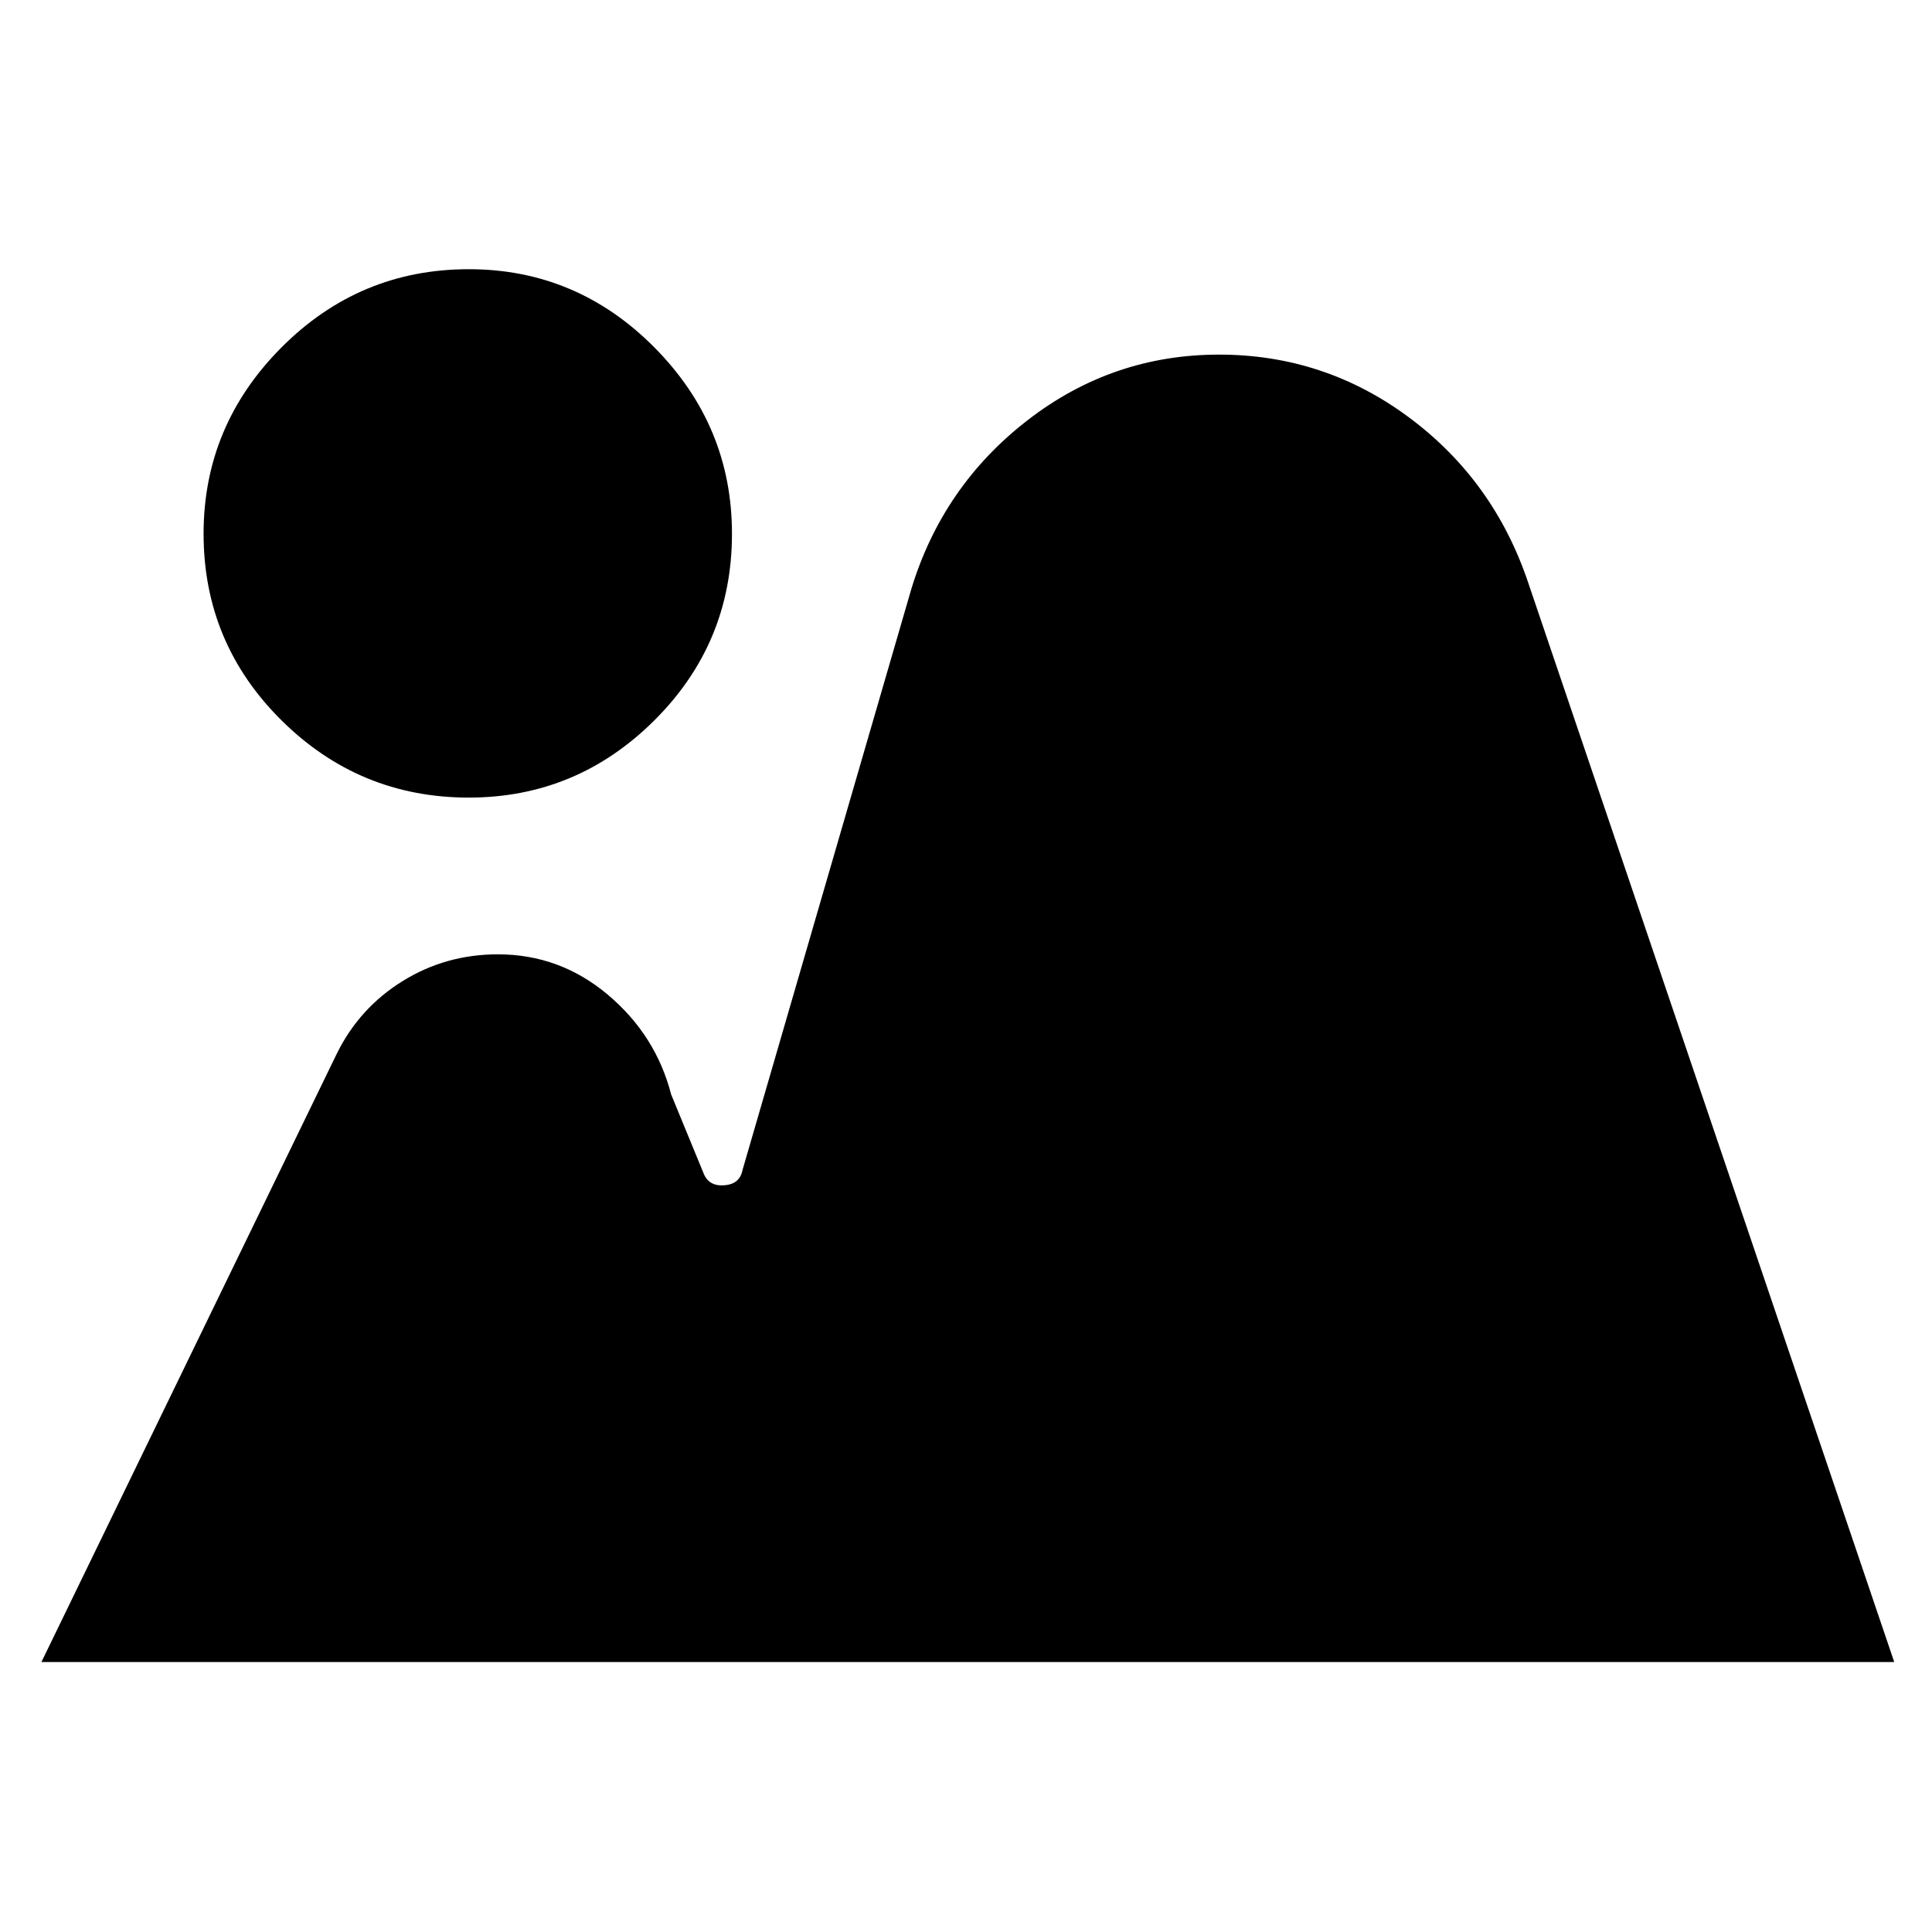 <svg xmlns="http://www.w3.org/2000/svg" height="40" viewBox="0 -960 960 960" width="40"><path d="m20.58-134.145 146.754-302.247q11.248-22.808 32.711-36.107 21.462-13.299 47.346-13.299 30.768 0 54.616 20.051t31.5 49.616l16.029 38.971q2.536 6.681 10.303 6.13 7.766-.552 9.118-7.608l83.913-288.826q15.653-51.205 57.775-83.769 42.122-32.564 95.096-32.564 52.491 0 94.56 31.339 42.068 31.339 59.09 82.096l181.841 536.217H20.58Zm212.353-429.536q-54.343 0-93.058-38.384t-38.715-92.73q0-53.712 38.715-92.574 38.715-38.863 93.058-38.863 53.676 0 92.226 38.863 38.551 38.862 38.551 92.574 0 54.346-38.551 92.73-38.55 38.384-92.226 38.384Z"/></svg>